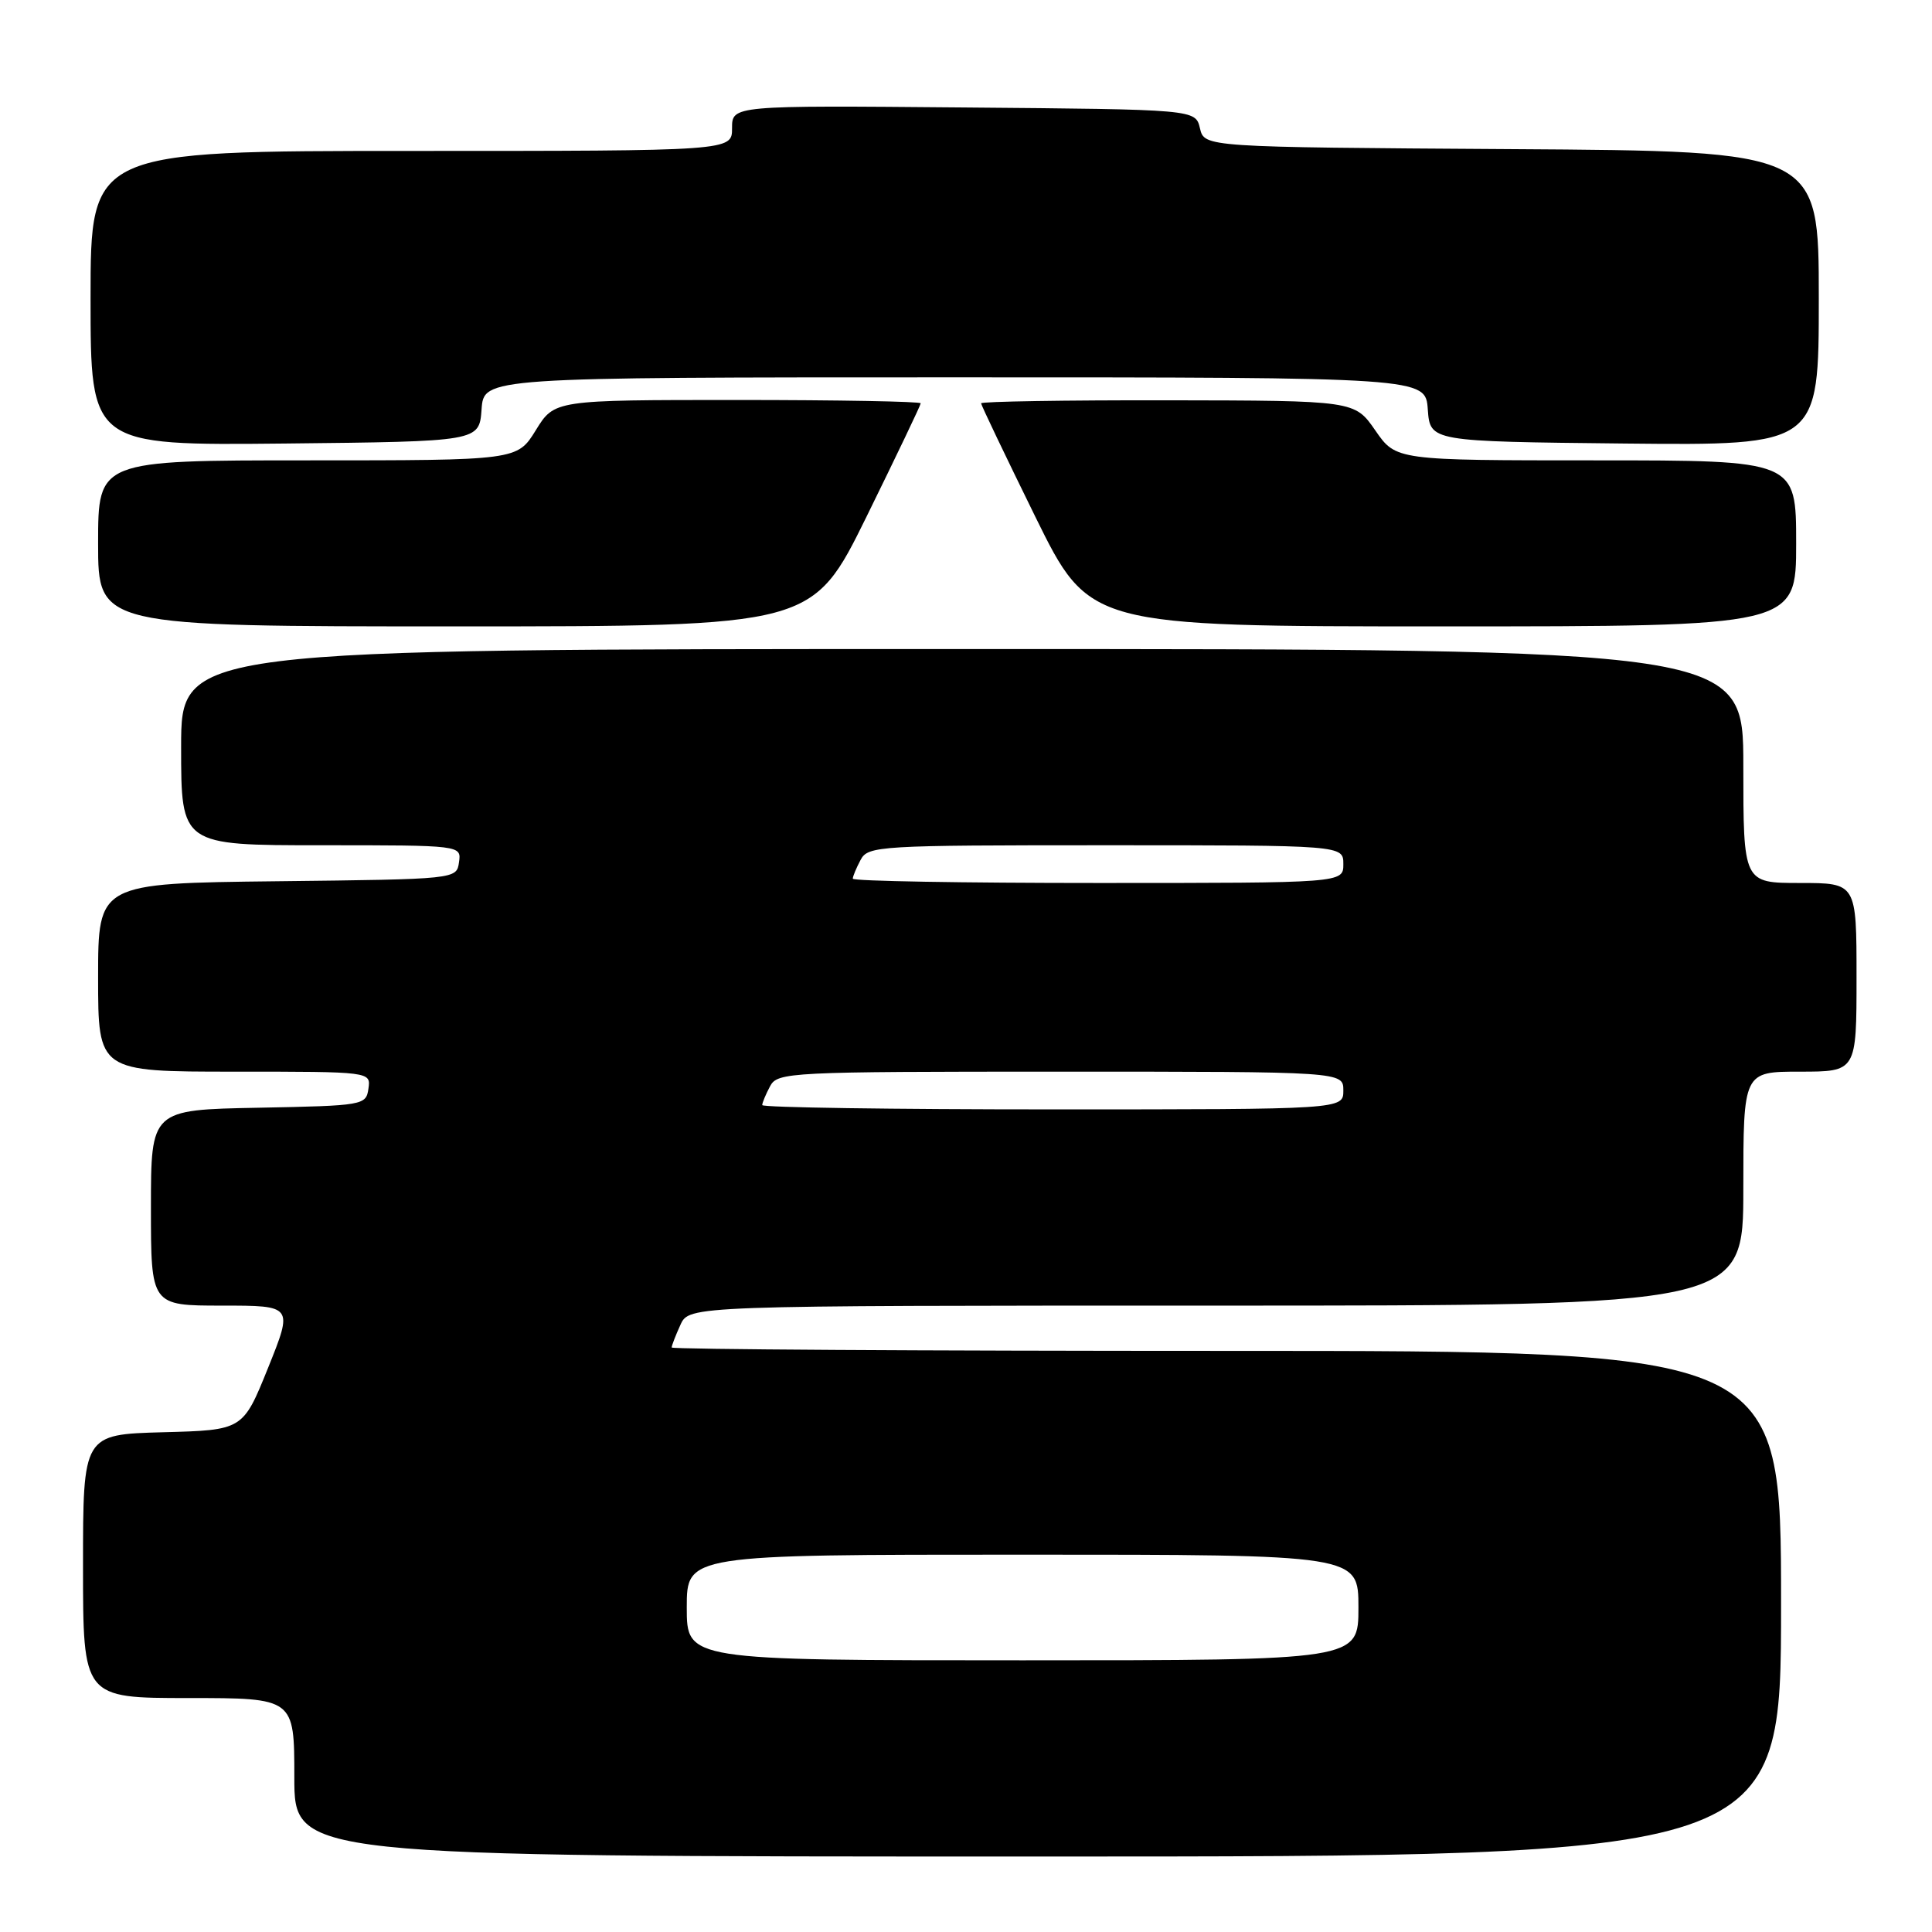 <?xml version="1.0" encoding="UTF-8" standalone="no"?>
<!DOCTYPE svg PUBLIC "-//W3C//DTD SVG 1.1//EN" "http://www.w3.org/Graphics/SVG/1.1/DTD/svg11.dtd" >
<svg xmlns="http://www.w3.org/2000/svg" xmlns:xlink="http://www.w3.org/1999/xlink" version="1.1" viewBox="0 0 256 256">
 <g >
 <path fill="currentColor"
d=" M 236.00 212.50 C 236.00 179.00 236.00 179.00 162.50 179.00 C 122.08 179.00 89.00 178.80 89.00 178.55 C 89.00 178.30 89.52 176.95 90.16 175.55 C 91.32 173.00 91.32 173.00 161.16 173.00 C 231.00 173.00 231.00 173.00 231.00 157.50 C 231.00 142.00 231.00 142.00 238.50 142.00 C 246.00 142.00 246.00 142.00 246.00 129.50 C 246.00 117.00 246.00 117.00 238.50 117.00 C 231.00 117.00 231.00 117.00 231.00 101.50 C 231.00 86.00 231.00 86.00 127.50 86.00 C 24.00 86.00 24.00 86.00 24.00 99.00 C 24.00 112.00 24.00 112.00 42.57 112.00 C 61.14 112.00 61.14 112.00 60.82 114.25 C 60.50 116.50 60.50 116.50 36.75 116.77 C 13.00 117.04 13.00 117.04 13.00 129.52 C 13.00 142.00 13.00 142.00 31.07 142.00 C 49.14 142.00 49.14 142.00 48.82 144.25 C 48.51 146.45 48.17 146.51 34.25 146.78 C 20.00 147.05 20.00 147.05 20.00 160.03 C 20.00 173.00 20.00 173.00 29.42 173.00 C 38.84 173.00 38.84 173.00 35.52 181.25 C 32.19 189.50 32.19 189.50 21.60 189.78 C 11.00 190.07 11.00 190.07 11.00 207.53 C 11.00 225.00 11.00 225.00 25.00 225.00 C 39.00 225.00 39.00 225.00 39.00 235.50 C 39.00 246.00 39.00 246.00 137.50 246.00 C 236.00 246.00 236.00 246.00 236.00 212.50 Z  M 114.83 68.44 C 118.77 60.42 122.00 53.67 122.00 53.44 C 122.00 53.20 111.08 53.00 97.74 53.00 C 73.47 53.00 73.47 53.00 71.00 57.00 C 68.53 61.00 68.53 61.00 40.76 61.00 C 13.00 61.00 13.00 61.00 13.00 72.00 C 13.00 83.00 13.00 83.00 60.33 83.00 C 107.66 83.00 107.66 83.00 114.83 68.44 Z  M 238.00 72.00 C 238.00 61.00 238.00 61.00 211.49 61.00 C 184.98 61.00 184.98 61.00 182.24 57.04 C 179.50 53.08 179.50 53.08 154.75 53.04 C 141.14 53.02 130.00 53.20 130.00 53.44 C 130.00 53.67 133.23 60.42 137.17 68.44 C 144.34 83.00 144.34 83.00 191.17 83.00 C 238.00 83.00 238.00 83.00 238.00 72.00 Z  M 63.81 54.25 C 64.11 50.00 64.11 50.00 126.50 50.00 C 188.89 50.00 188.89 50.00 189.19 54.25 C 189.50 58.50 189.50 58.50 215.25 58.77 C 241.00 59.03 241.00 59.03 241.00 39.53 C 241.00 20.02 241.00 20.02 200.29 19.76 C 159.59 19.50 159.59 19.50 159.00 17.00 C 158.41 14.50 158.41 14.50 127.71 14.24 C 97.00 13.97 97.00 13.97 97.00 16.99 C 97.00 20.00 97.00 20.00 54.50 20.00 C 12.00 20.00 12.00 20.00 12.00 39.52 C 12.00 59.03 12.00 59.03 37.75 58.77 C 63.50 58.50 63.50 58.50 63.81 54.25 Z  M 91.00 213.00 C 91.00 206.00 91.00 206.00 135.50 206.00 C 180.00 206.00 180.00 206.00 180.00 213.00 C 180.00 220.00 180.00 220.00 135.50 220.00 C 91.00 220.00 91.00 220.00 91.00 213.00 Z  M 101.00 146.43 C 101.00 146.12 101.47 145.00 102.04 143.93 C 103.03 142.07 104.52 142.00 140.54 142.00 C 178.00 142.00 178.00 142.00 178.00 144.50 C 178.00 147.00 178.00 147.00 139.50 147.00 C 118.32 147.00 101.00 146.75 101.00 146.43 Z  M 113.00 116.43 C 113.00 116.12 113.47 115.00 114.04 113.93 C 115.02 112.08 116.45 112.00 146.54 112.00 C 178.00 112.00 178.00 112.00 178.00 114.50 C 178.00 117.00 178.00 117.00 145.50 117.00 C 127.62 117.00 113.00 116.75 113.00 116.43 Z "/>
</g>
</svg>